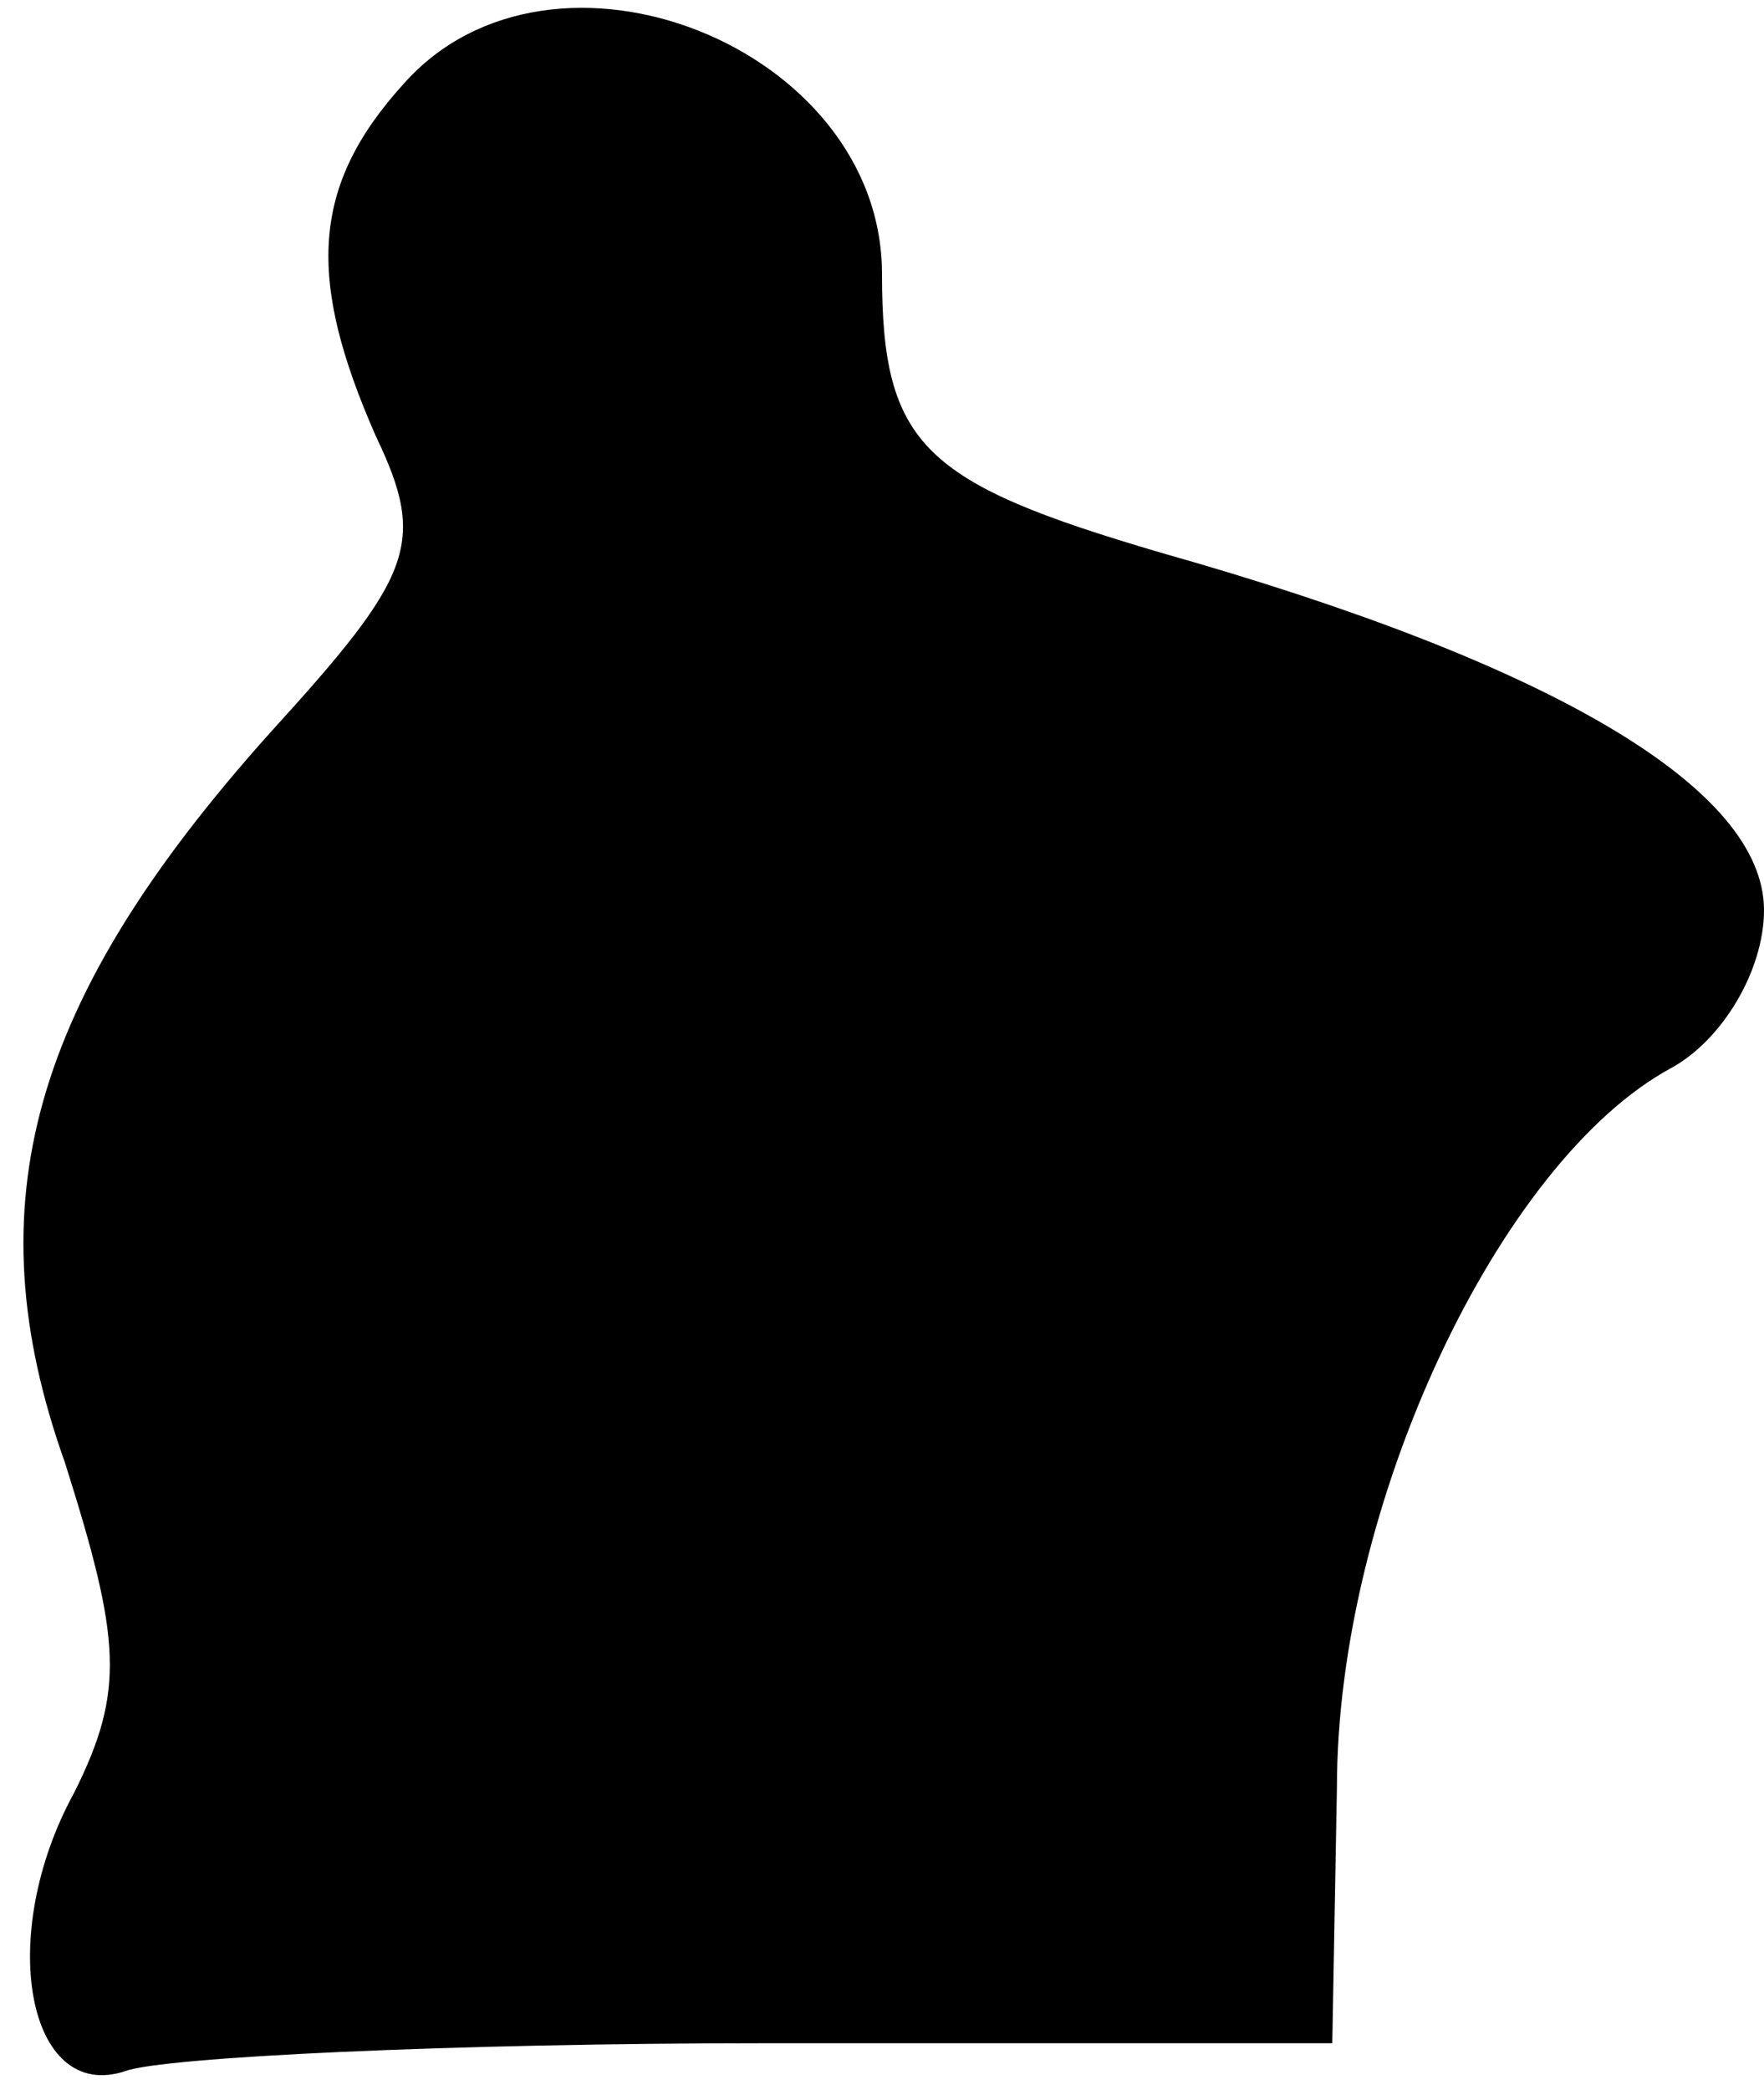 <?xml version="1.0" standalone="no"?>
<!DOCTYPE svg PUBLIC "-//W3C//DTD SVG 20010904//EN"
 "http://www.w3.org/TR/2001/REC-SVG-20010904/DTD/svg10.dtd">
<svg version="1.0" xmlns="http://www.w3.org/2000/svg"
 width="38pt" height="45pt" viewBox="0 0 38 45"
 preserveAspectRatio="xMidYMid meet">
<g transform="translate(0,45) scale(0.1,-0.1)"
fill="#000000" stroke="none">
<path fill="#000000" stroke="none" d="M87 432 c-20 -22 -21 -42 -6 -76 11
-23 8 -30 -23 -64 -51 -57 -64 -101 -44 -157 12 -38 13 -49 2 -71 -17 -31 -10
-67 11 -60 8 3 70 6 138 6 l122 0 1 55 c0 61 35 135 72 155 11 6 20 21 20 34
0 26 -45 53 -130 77 -51 15 -60 23 -60 60 0 49 -71 77 -103 41z"/>
</g>
</svg>
